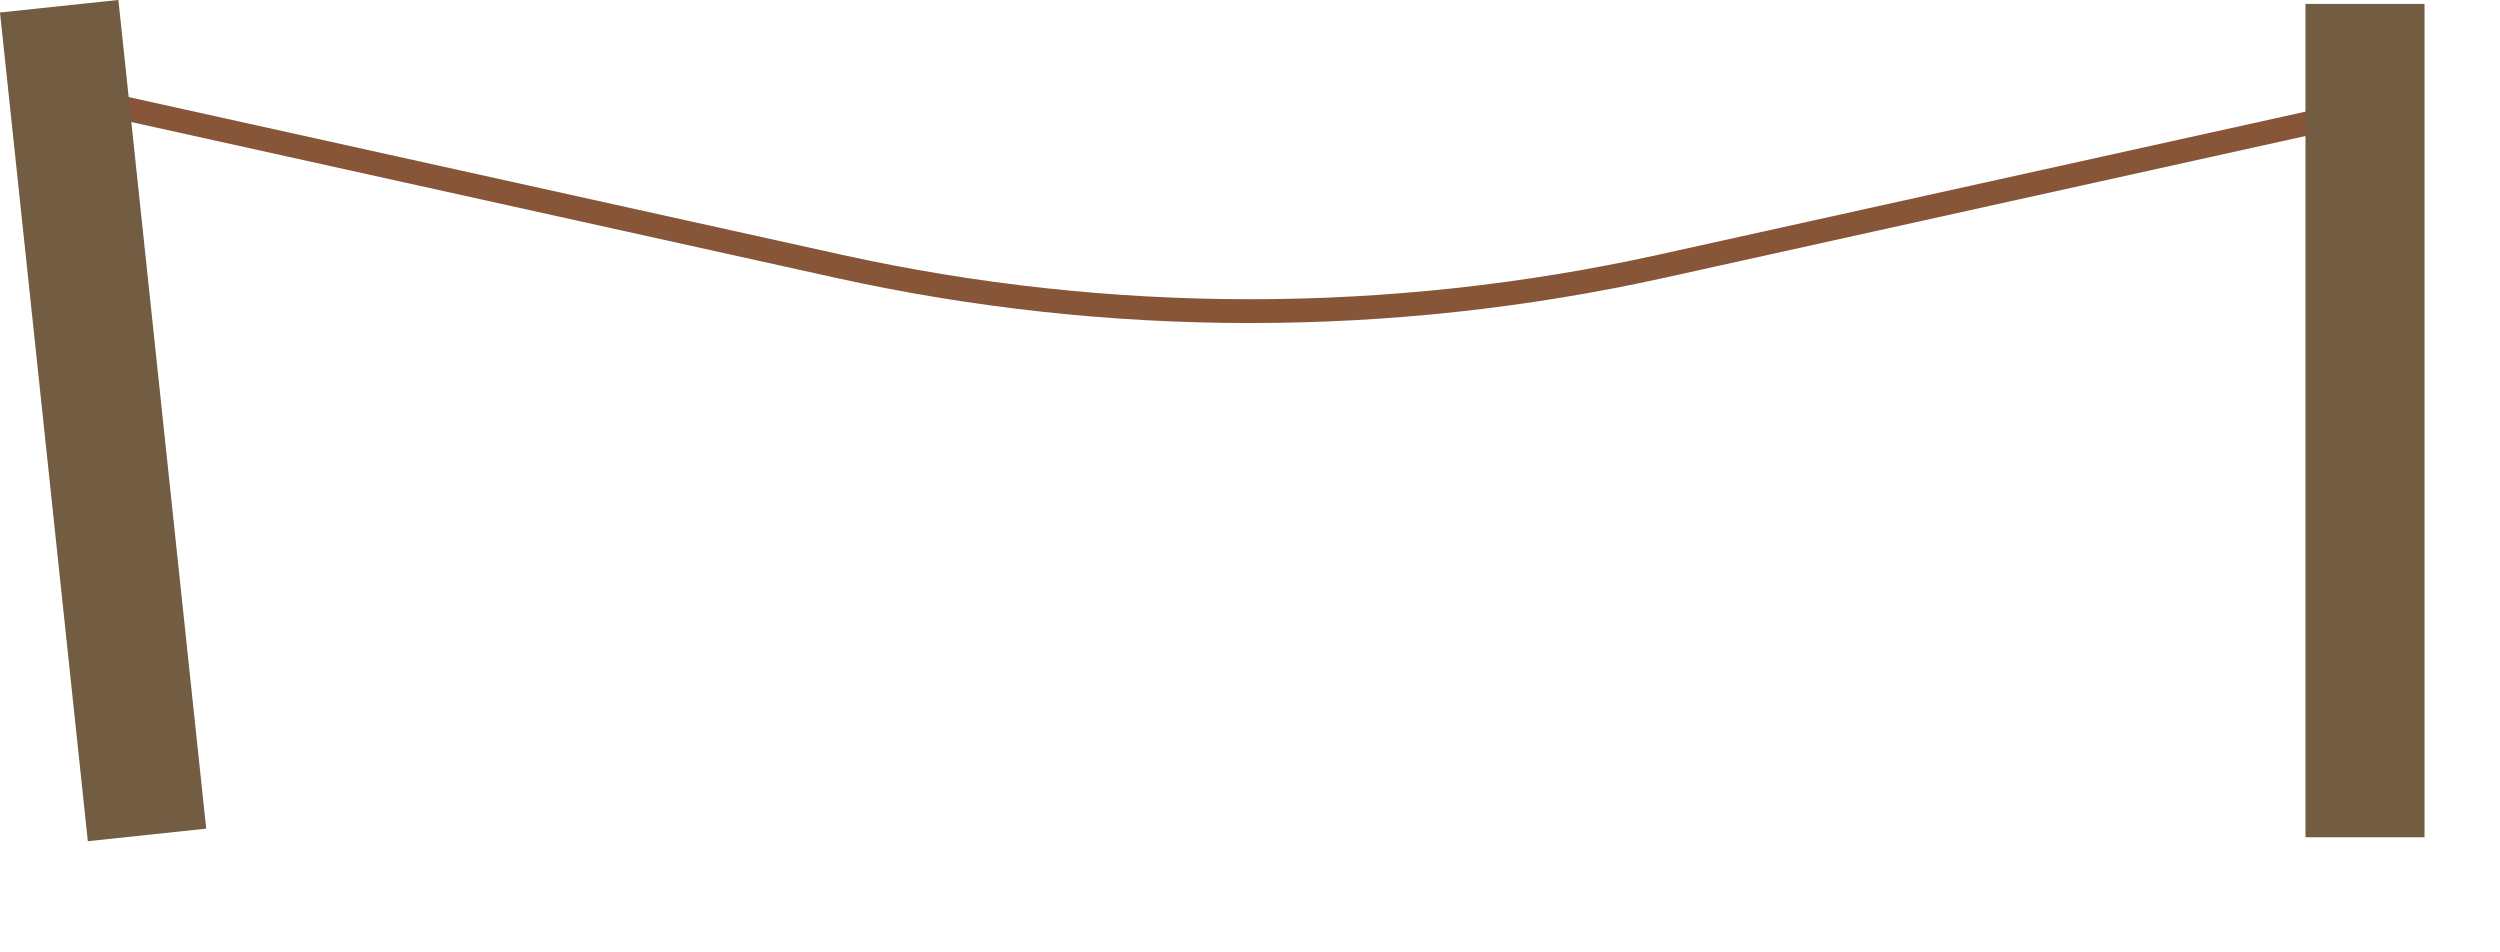 <svg width="21" height="8" viewBox="0 0 21 8" fill="none" xmlns="http://www.w3.org/2000/svg">
<path d="M1 0.9L7.046 2.237C9.321 2.739 11.679 2.739 13.954 2.237L20 0.9" stroke="#875638" stroke-width="0.2"/>
<rect y="0.105" width="1" height="7" transform="rotate(-6.05 0 0.105)" fill="#725C42"/>
<rect x="19.366" y="0.033" width="1" height="7" fill="#725C42"/>
</svg>
